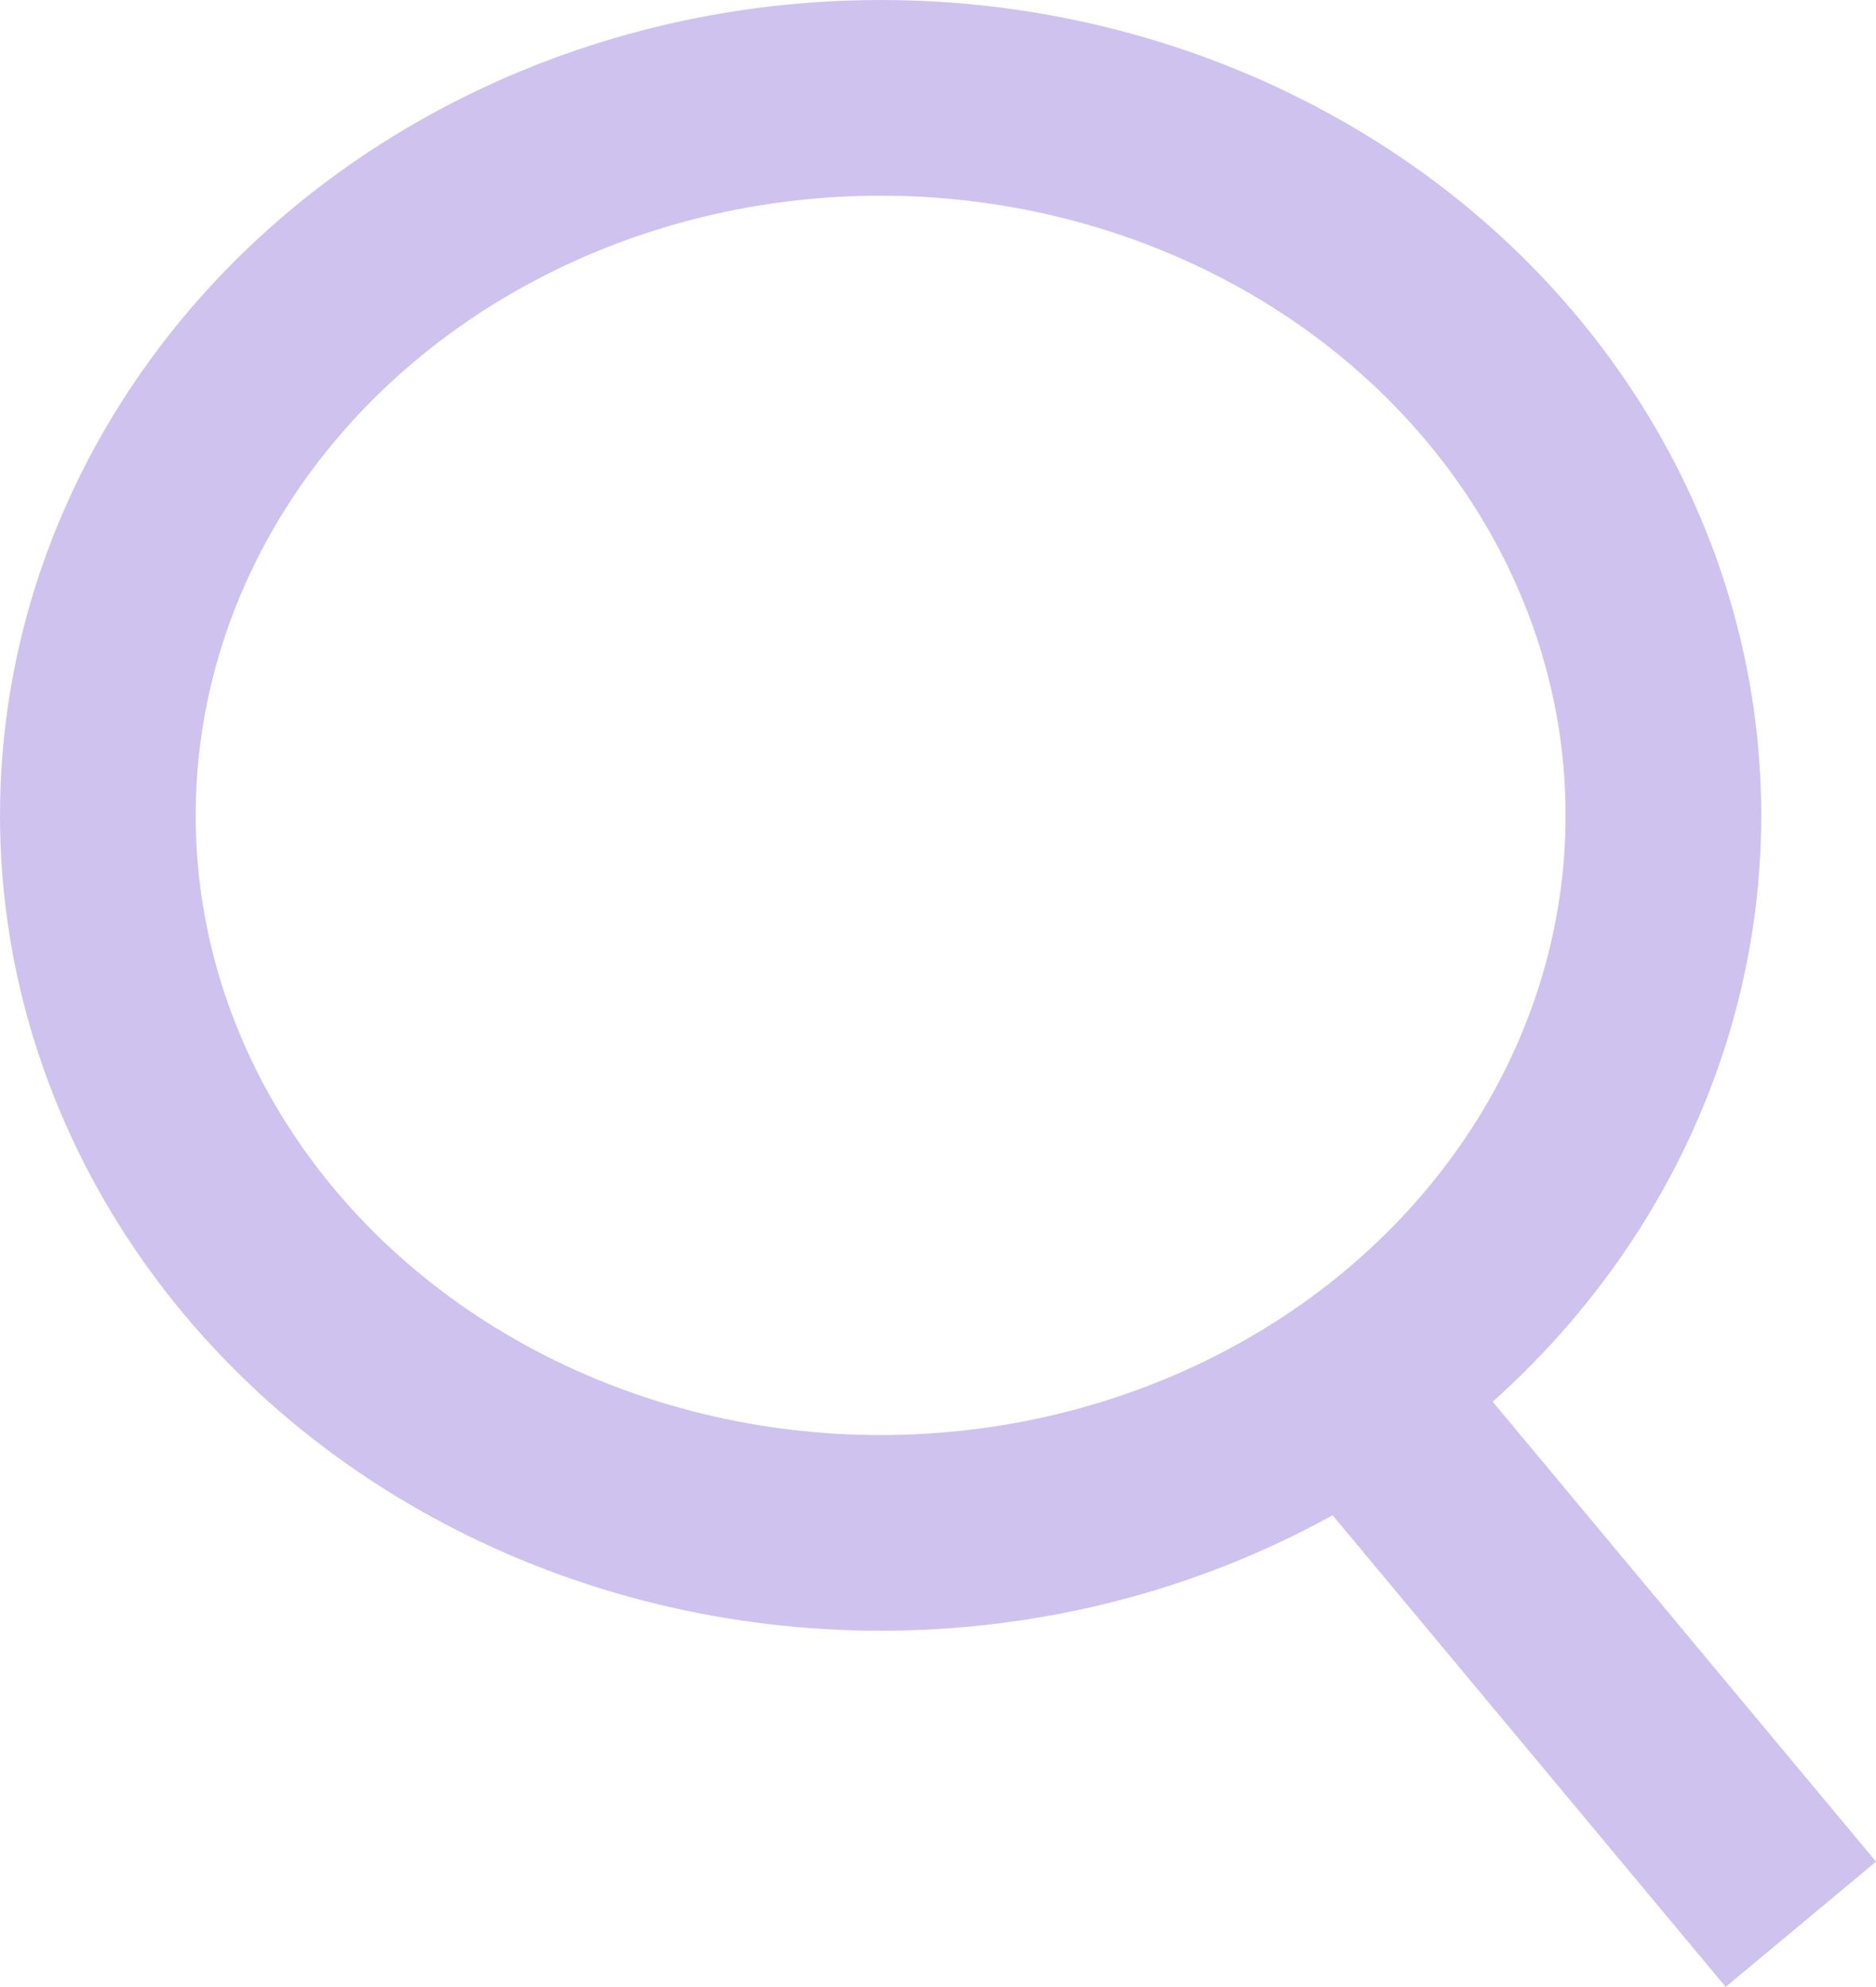 <svg xmlns="http://www.w3.org/2000/svg" width="28.759" height="30.46" viewBox="0 0 28.759 30.46">
  <g id="Group_1" data-name="Group 1" transform="translate(-813 -356)">
    <g id="Ellipse_1" data-name="Ellipse 1" transform="translate(813 356)" fill="none" stroke="#d0c2ef" stroke-width="3">
      <ellipse cx="13.5" cy="12.5" rx="13.5" ry="12.5" stroke="none"/>
      <ellipse cx="13.5" cy="12.5" rx="12" ry="11" fill="none"/>
    </g>
    <line id="Line_1" data-name="Line 1" x2="7.564" y2="9.076" transform="translate(833.043 376.424)" fill="none" stroke="#d0c2ef" stroke-width="3"/>
  </g>
</svg>
